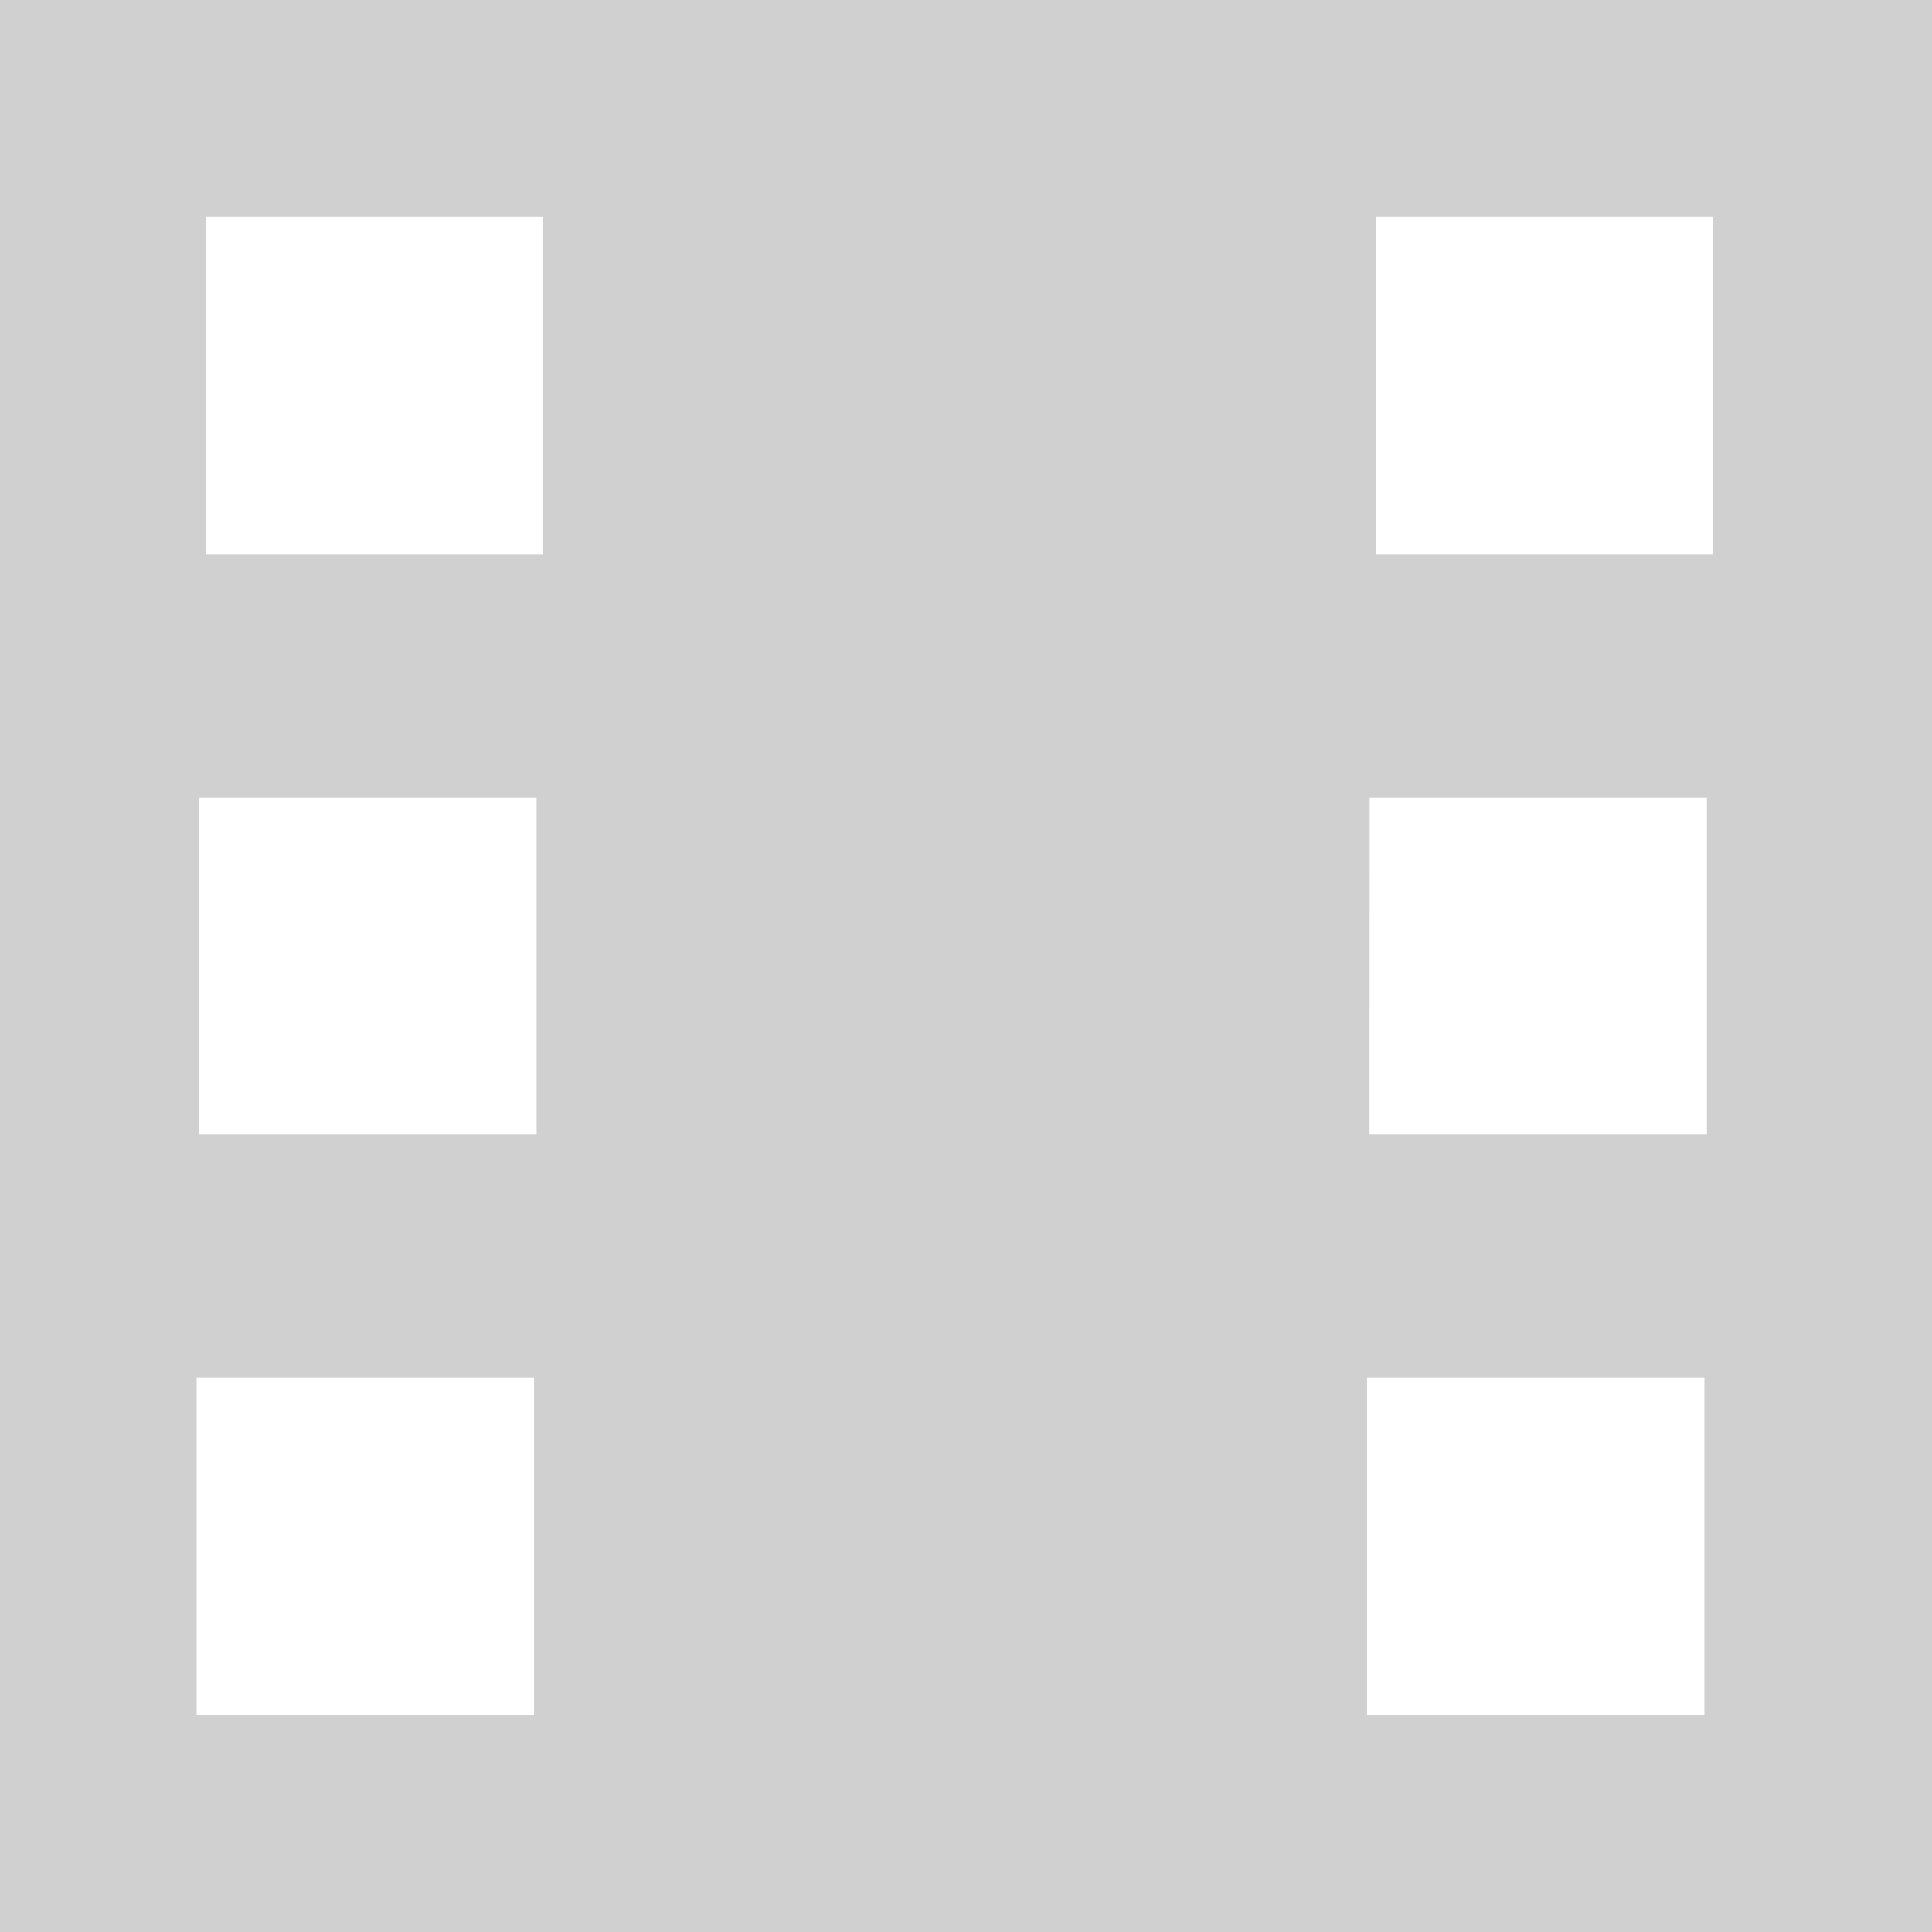 <?xml version="1.0" encoding="UTF-8" standalone="no"?>
<!-- Created with Inkscape (http://www.inkscape.org/) -->

<svg
   xmlns:dc="http://purl.org/dc/elements/1.1/"
   xmlns:cc="http://creativecommons.org/ns#"
   xmlns:rdf="http://www.w3.org/1999/02/22-rdf-syntax-ns#"
   xmlns:svg="http://www.w3.org/2000/svg"
   xmlns="http://www.w3.org/2000/svg"
   xmlns:sodipodi="http://sodipodi.sourceforge.net/DTD/sodipodi-0.dtd"
   xmlns:inkscape="http://www.inkscape.org/namespaces/inkscape"
   width="16mm"
   height="16mm"
   viewBox="0 0 16 16"
   version="1.1"
   id="svg8"
   inkscape:version="0.92+devel (bc9c9b4297, 2017-07-16, custom)"
   sodipodi:docname="glyph-film-square.svg">
  <defs
     id="defs2" />
  <sodipodi:namedview
     id="base"
     pagecolor="#002466"
     bordercolor="#ffffff"
     borderopacity="0.38"
     inkscape:pageopacity="1"
     inkscape:pageshadow="2"
     inkscape:zoom="7.1685545"
     inkscape:cx="30.23622"
     inkscape:cy="30.23622"
     inkscape:document-units="mm"
     inkscape:current-layer="svg8"
     inkscape:document-rotation="0"
     showgrid="false"
     inkscape:showpageshadow="false"
     borderlayer="true"
     inkscape:window-width="1920"
     inkscape:window-height="1051"
     inkscape:window-x="0"
     inkscape:window-y="0"
     inkscape:window-maximized="1" />
  <path
     inkscape:label="#"
     id="rect816"
     d="M 2e-7,0 V 16 H 16 V 0 Z M 1.703,1.797 H 4.497 V 4.591 H 1.703 Z m 9.692,0 h 2.794 V 4.591 H 11.395 Z M 1.651,6.603 H 4.444 V 9.397 H 1.651 Z m 9.692,0 h 2.793 V 9.397 H 11.342 Z M 1.629,11.409 h 2.794 v 2.793 H 1.629 Z m 9.692,0 h 2.794 v 2.793 h -2.794 z"
     style="fill:#d0d0d0;stroke-width:0.724"
     inkscape:connector-curvature="0"
     sodipodi:nodetypes="ccccccccccccccccccccccccccccccccccc" />
</svg>
